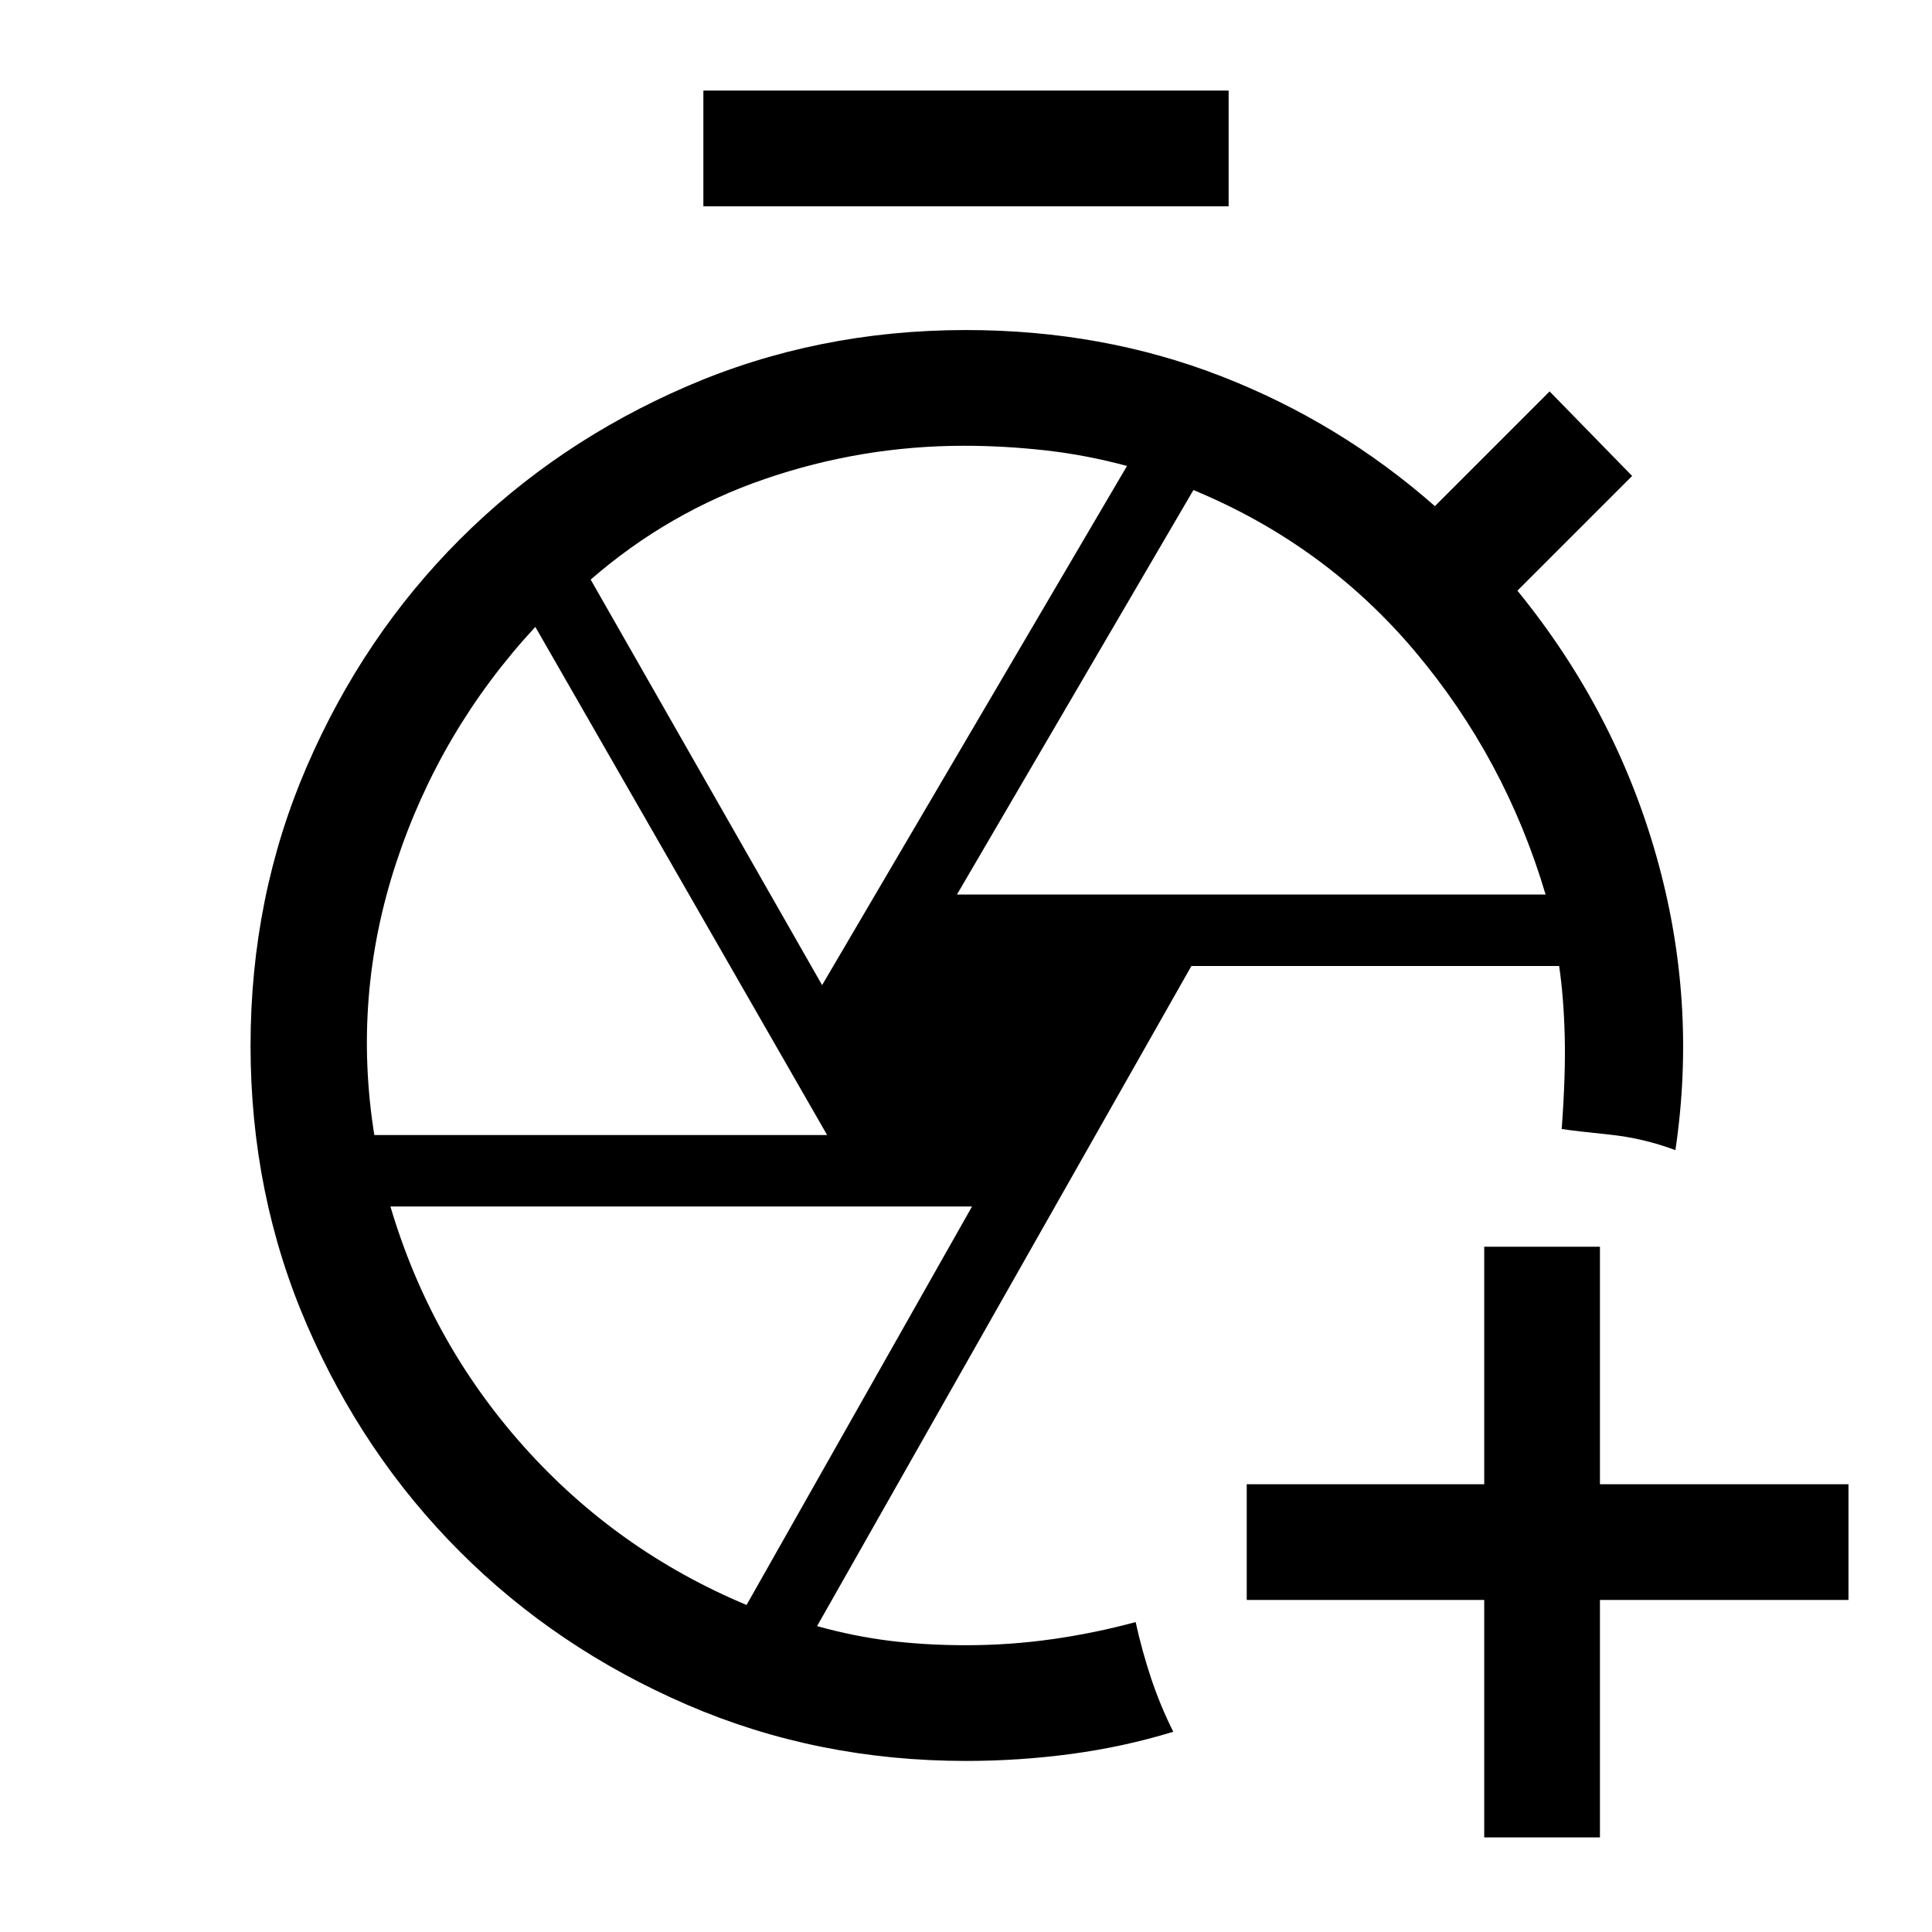 <svg xmlns="http://www.w3.org/2000/svg" height="48" viewBox="0 -960 960 960" width="48"><path d="M737.5-47v-118h-118v-57.5h118v-118H795v118h123.5v57.5H795v118h-57.5Zm-388-810.5V-915h261v57.5h-261ZM480-85q-74.09 0-138.79-28-64.71-28-112.71-76t-76-112.68q-28-64.69-28-138.75 0-74.07 28-138.82t76-112.75q48-48 112.71-76 64.7-28 138.79-28 67.71 0 126.61 22.87Q665.5-750.27 713-708.5l57-57 41 42-57 57q48.5 59.5 69 131.75t9.5 146.25q-16-6-33-7.75T776-399q2-27 1.5-46.25T774.73-480H592L406-151.99q18.38 5.11 36.19 7.3Q460-142.5 480-142.5q21.71 0 42.85-3 21.15-3 41.44-8.5 3.21 14.5 7.71 28t11 26.5q-24.5 7.5-50.5 11T480-85Zm-4.5-430.5H768q-20-67.5-64.8-120.7T593-716.5l-117.5 201Zm-67 45L560-728.47q-20.42-5.51-40.79-7.77-20.36-2.26-40.18-2.26-50.87 0-98.95 16.5-48.08 16.5-86.58 50l115 201.5ZM186-396h225L266-648.5q-47.5 51.3-69.25 117.55Q175-464.71 186-396Zm184.96 233.5L483-360.5H194q20 67.5 66.25 119.25t110.71 78.75Zm114.54-278Zm79 286.5ZM776-399Z"/></svg>